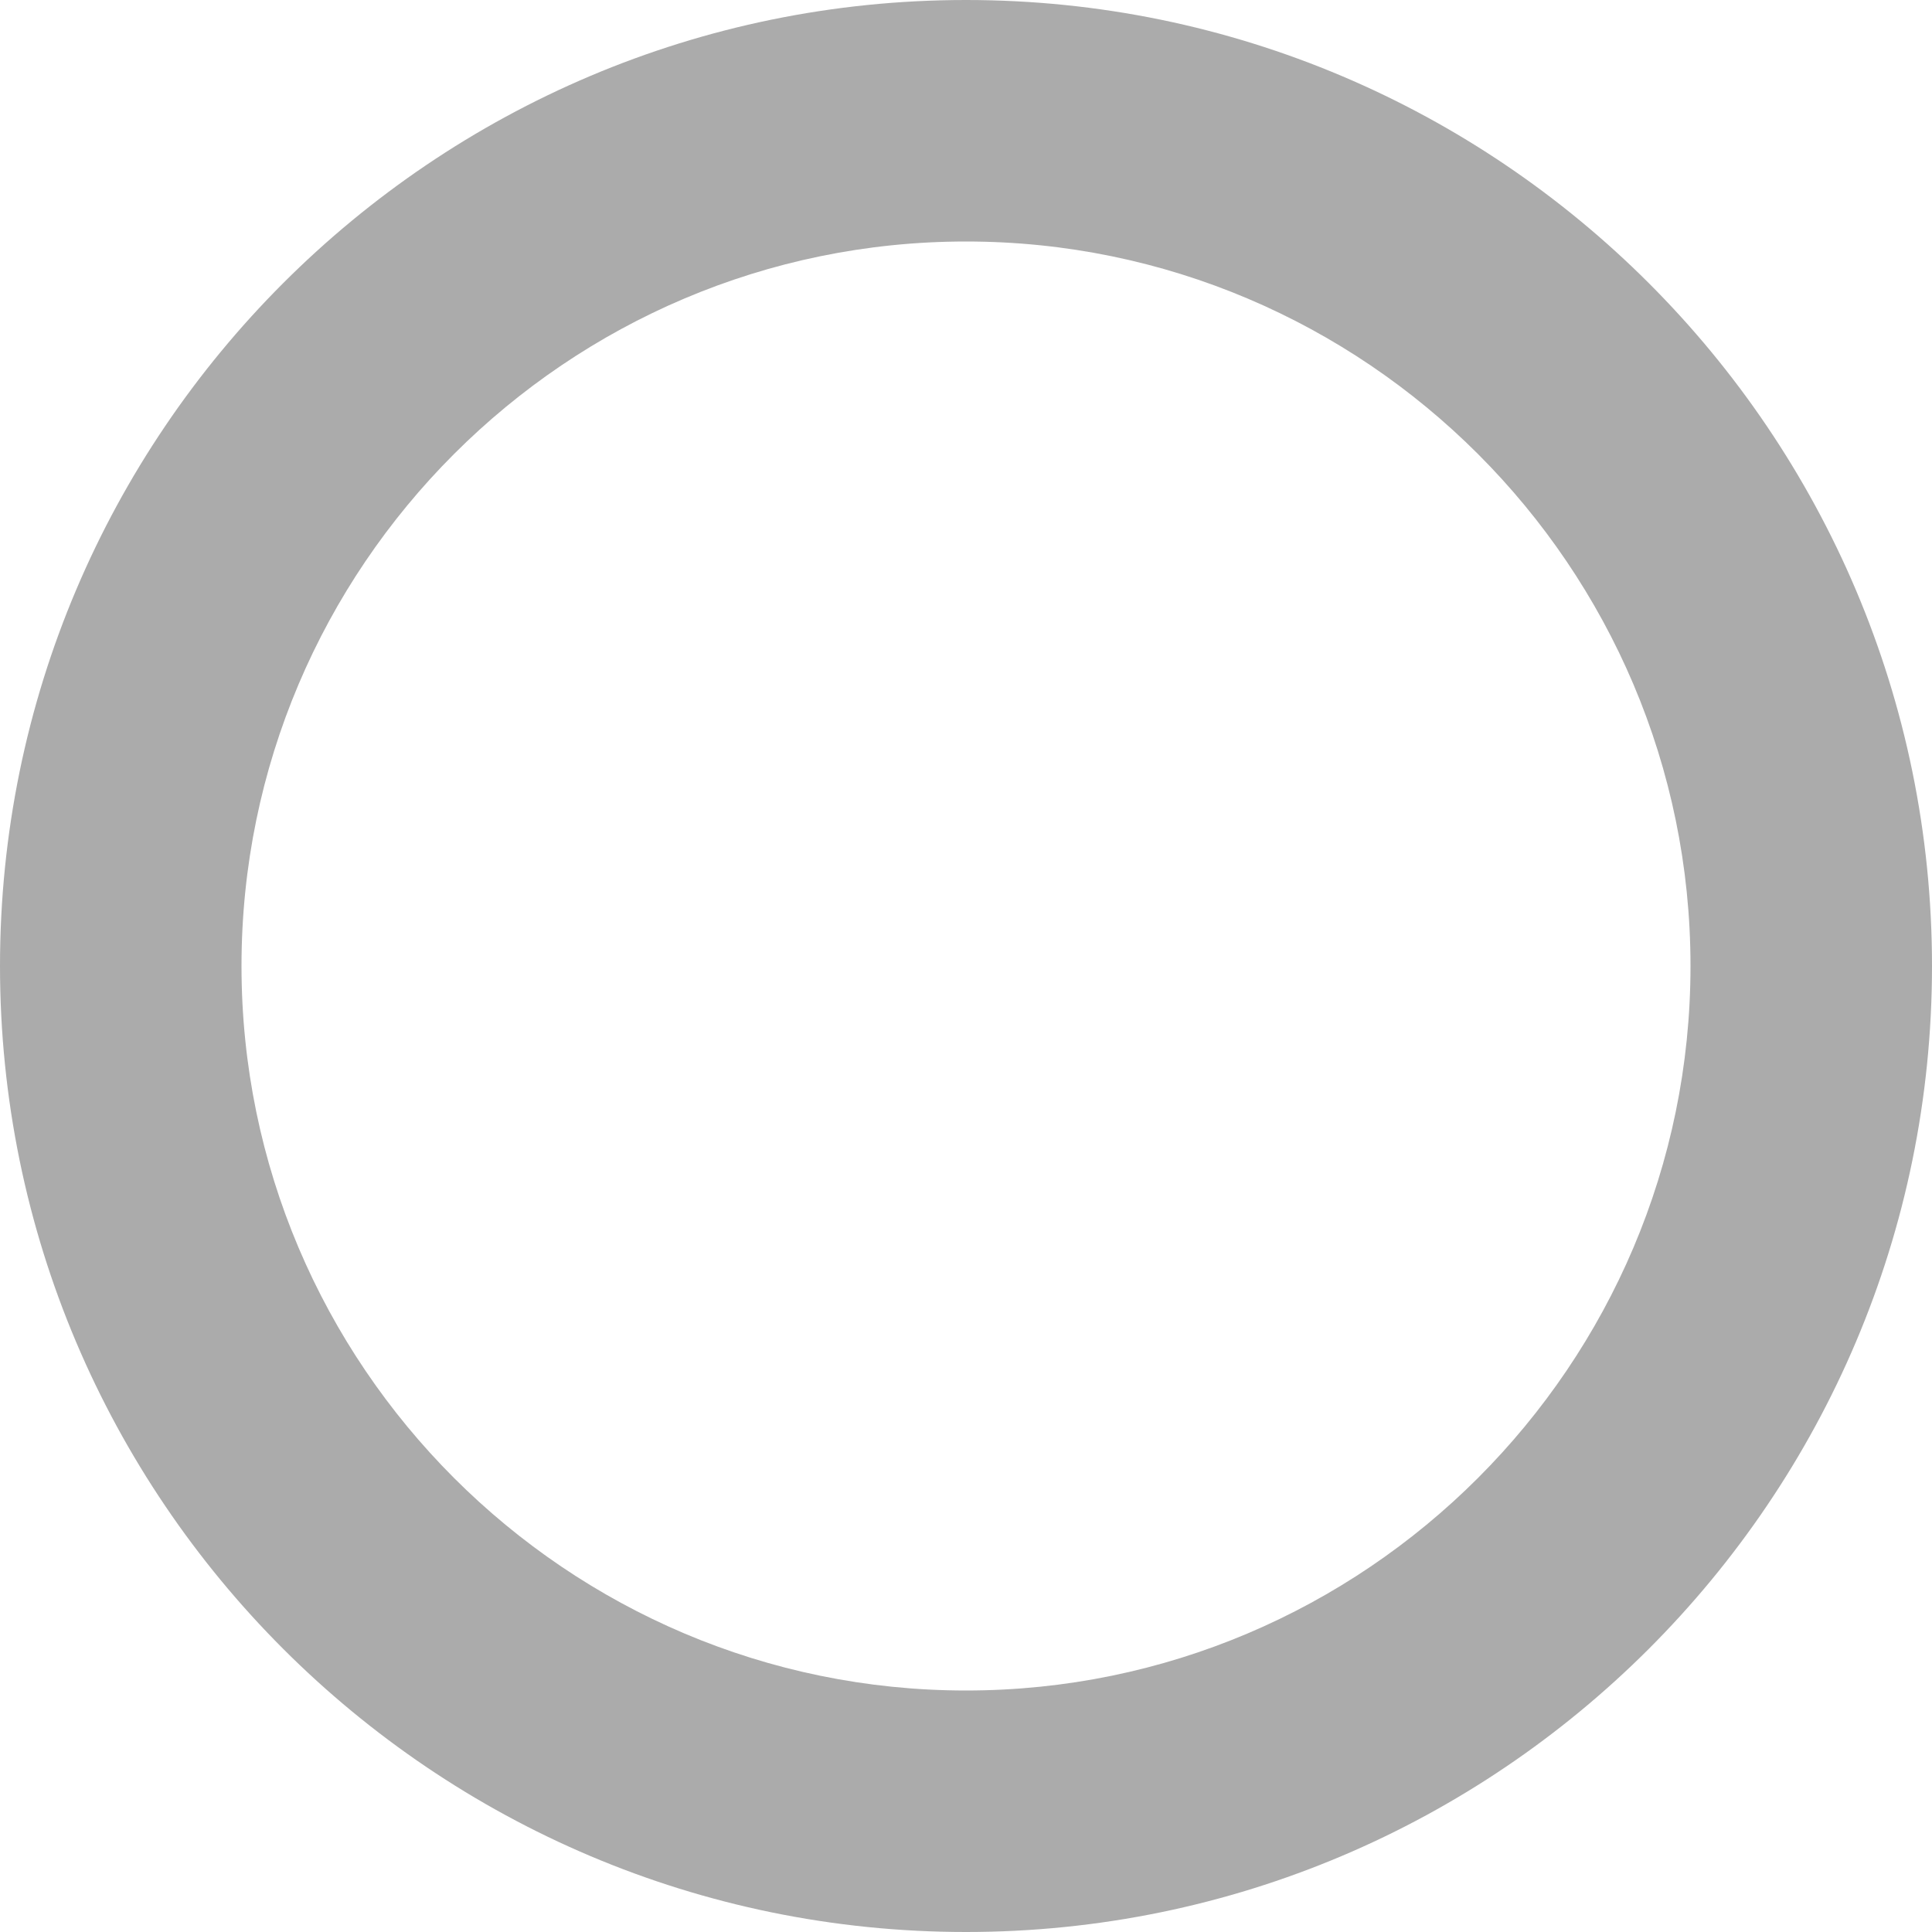 <?xml version="1.0"?>
<svg width="24" height="24" xmlns="http://www.w3.org/2000/svg" xmlns:svg="http://www.w3.org/2000/svg" data-name="Layer 1">
 <g class="layer">
  <title>Layer 1</title>
  <path d="m24,12c0,6.62 -5.38,12 -12,12s-12,-5.38 -12,-12s5.38,-12 12,-12s12,5.38 12,12zm-3,0c0,-4.96 -4.04,-9 -9,-9s-9,4.04 -9,9s4.04,9 9,9s9,-4.04 9,-9z" fill="#ababab" id="svg_1"/>
 </g>
</svg>